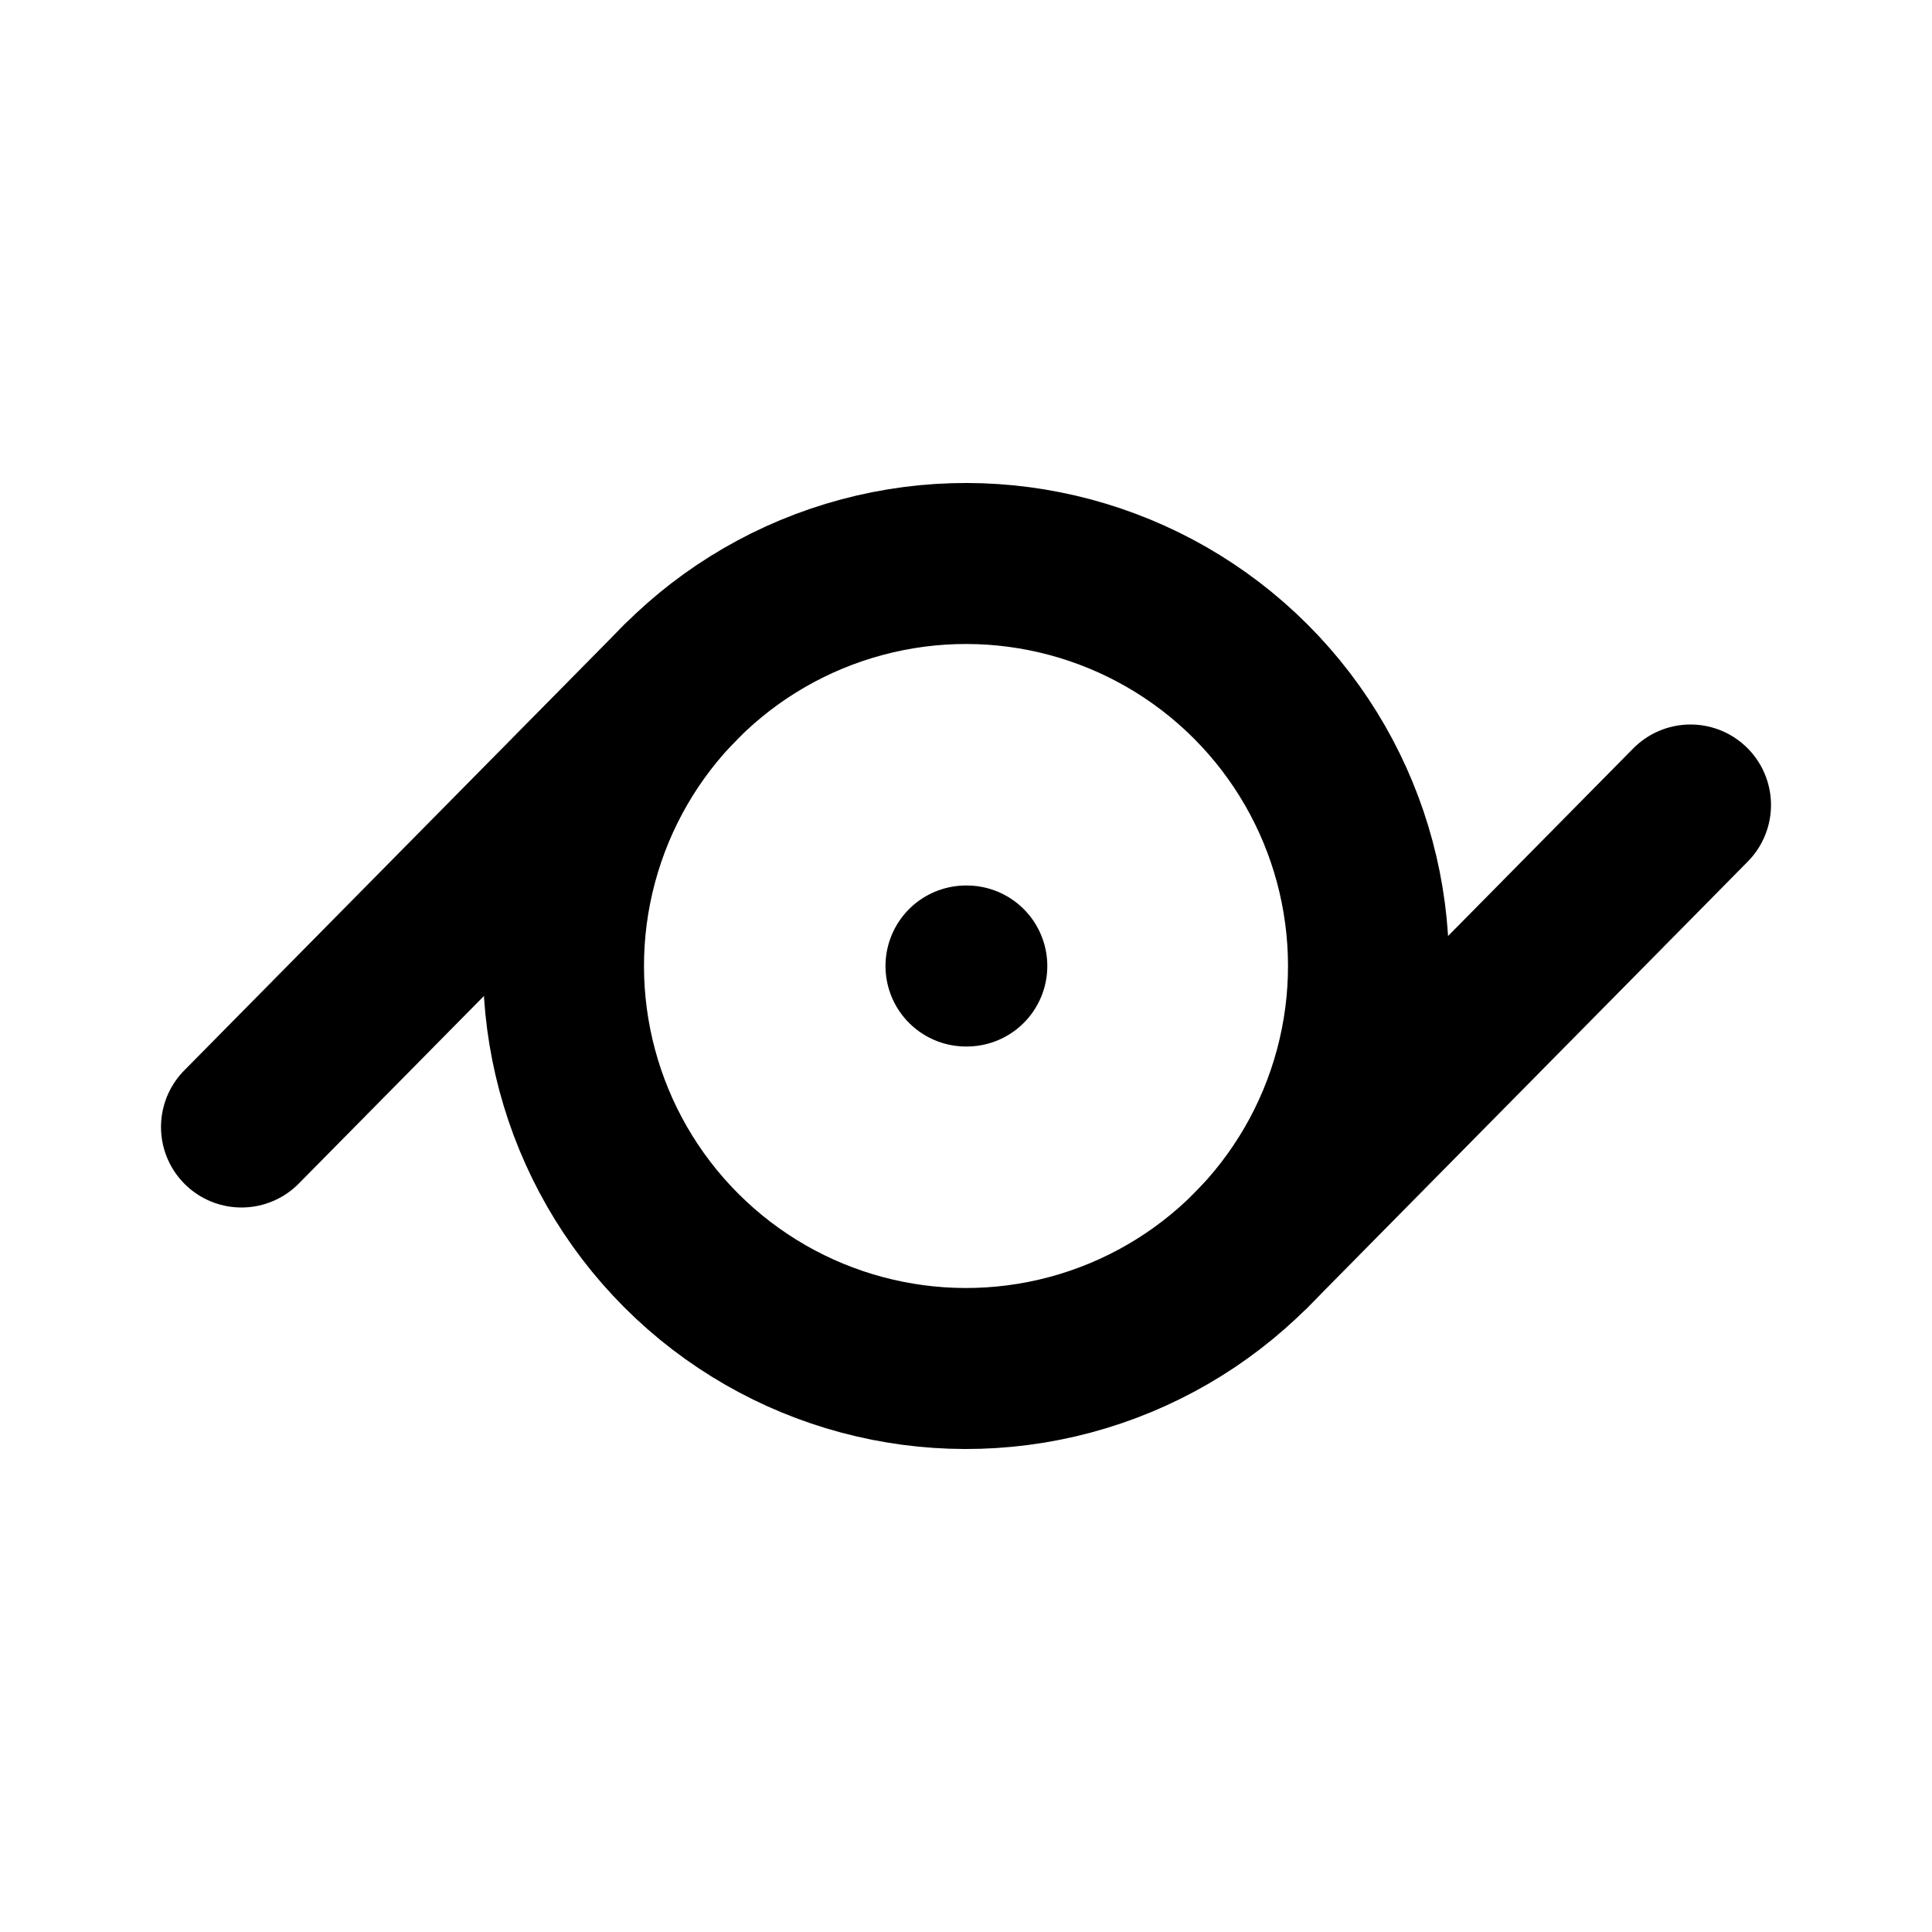 <svg xmlns="http://www.w3.org/2000/svg" class="icon icon-tabler icon-tabler-gender-epicene" width="24" height="24"
     viewBox="0 0 24 24" stroke-width="2" stroke="currentColor" fill="none" stroke-linecap="round"
     stroke-linejoin="round">
    <desc>Download more icon variants from https://tabler-icons.io/i/gender-epicene</desc>
    <path stroke="none" d="M0 0h24v24H0z" fill="none"/>
    <circle transform="rotate(-45 12 12)" cx="12" cy="12" r="5"/>
    <path d="M15.536 15.535l5.464 -5.535"/>
    <path d="M3 14l5.464 -5.535"/>
    <path d="M12 12h.01"/>
</svg>


